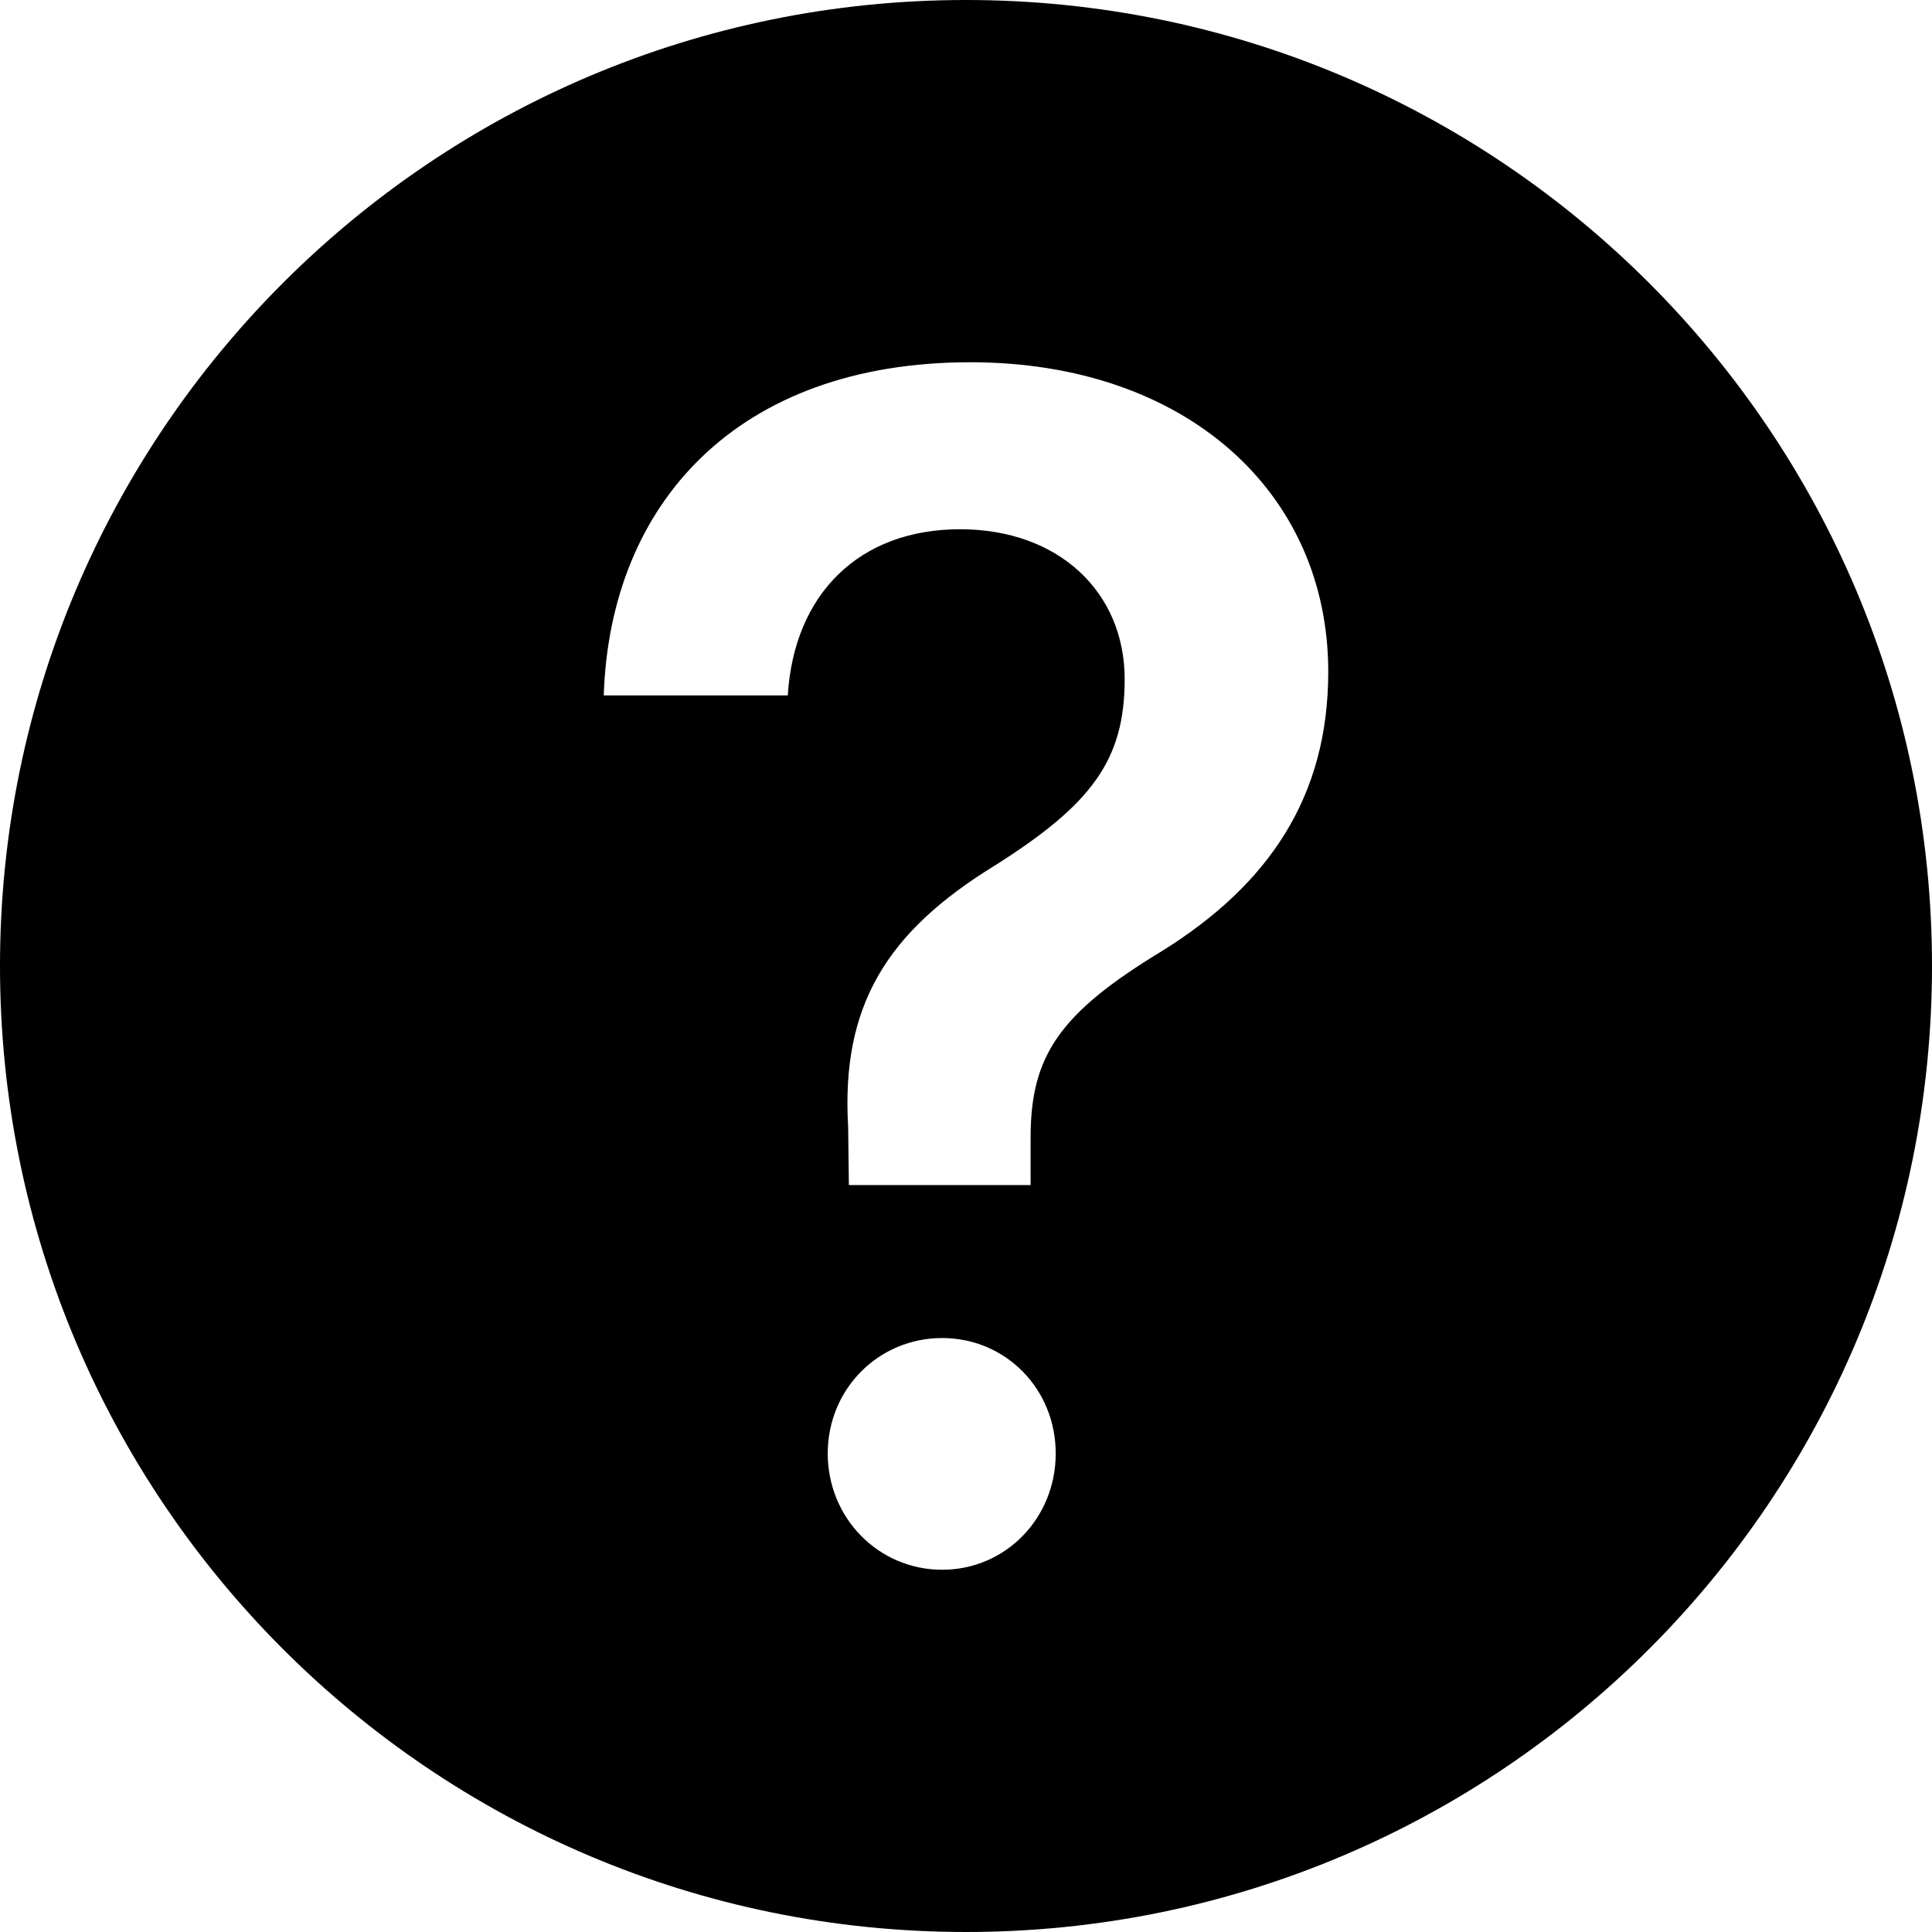 <svg width="16" height="16" viewBox="0 0 16 16" fill="none" xmlns="http://www.w3.org/2000/svg">
    <path fill-rule="evenodd" clip-rule="evenodd"
          d="M8 16C12.418 16 16 12.418 16 8C16 3.582 12.418 0 8 0C3.582 0 0 3.582 0 8C0 12.418 3.582 16 8 16ZM6.524 5.759H5C5.052 4.166 6.109 3 8.036 3C9.813 3 11 4.071 11 5.563C11 6.6 10.507 7.325 9.625 7.875C8.775 8.39 8.535 8.742 8.535 9.42V9.814H7.03L7.024 9.332C6.965 8.329 7.342 7.719 8.237 7.169C9.041 6.661 9.314 6.295 9.314 5.624C9.314 4.905 8.769 4.383 7.951 4.383C7.115 4.383 6.576 4.919 6.524 5.759ZM8.743 12.037C8.743 12.573 8.328 13 7.802 13C7.277 13 6.855 12.573 6.855 12.037C6.855 11.502 7.277 11.081 7.802 11.081C8.328 11.081 8.743 11.502 8.743 12.037Z"
          fill="currentColor"/>
</svg>
